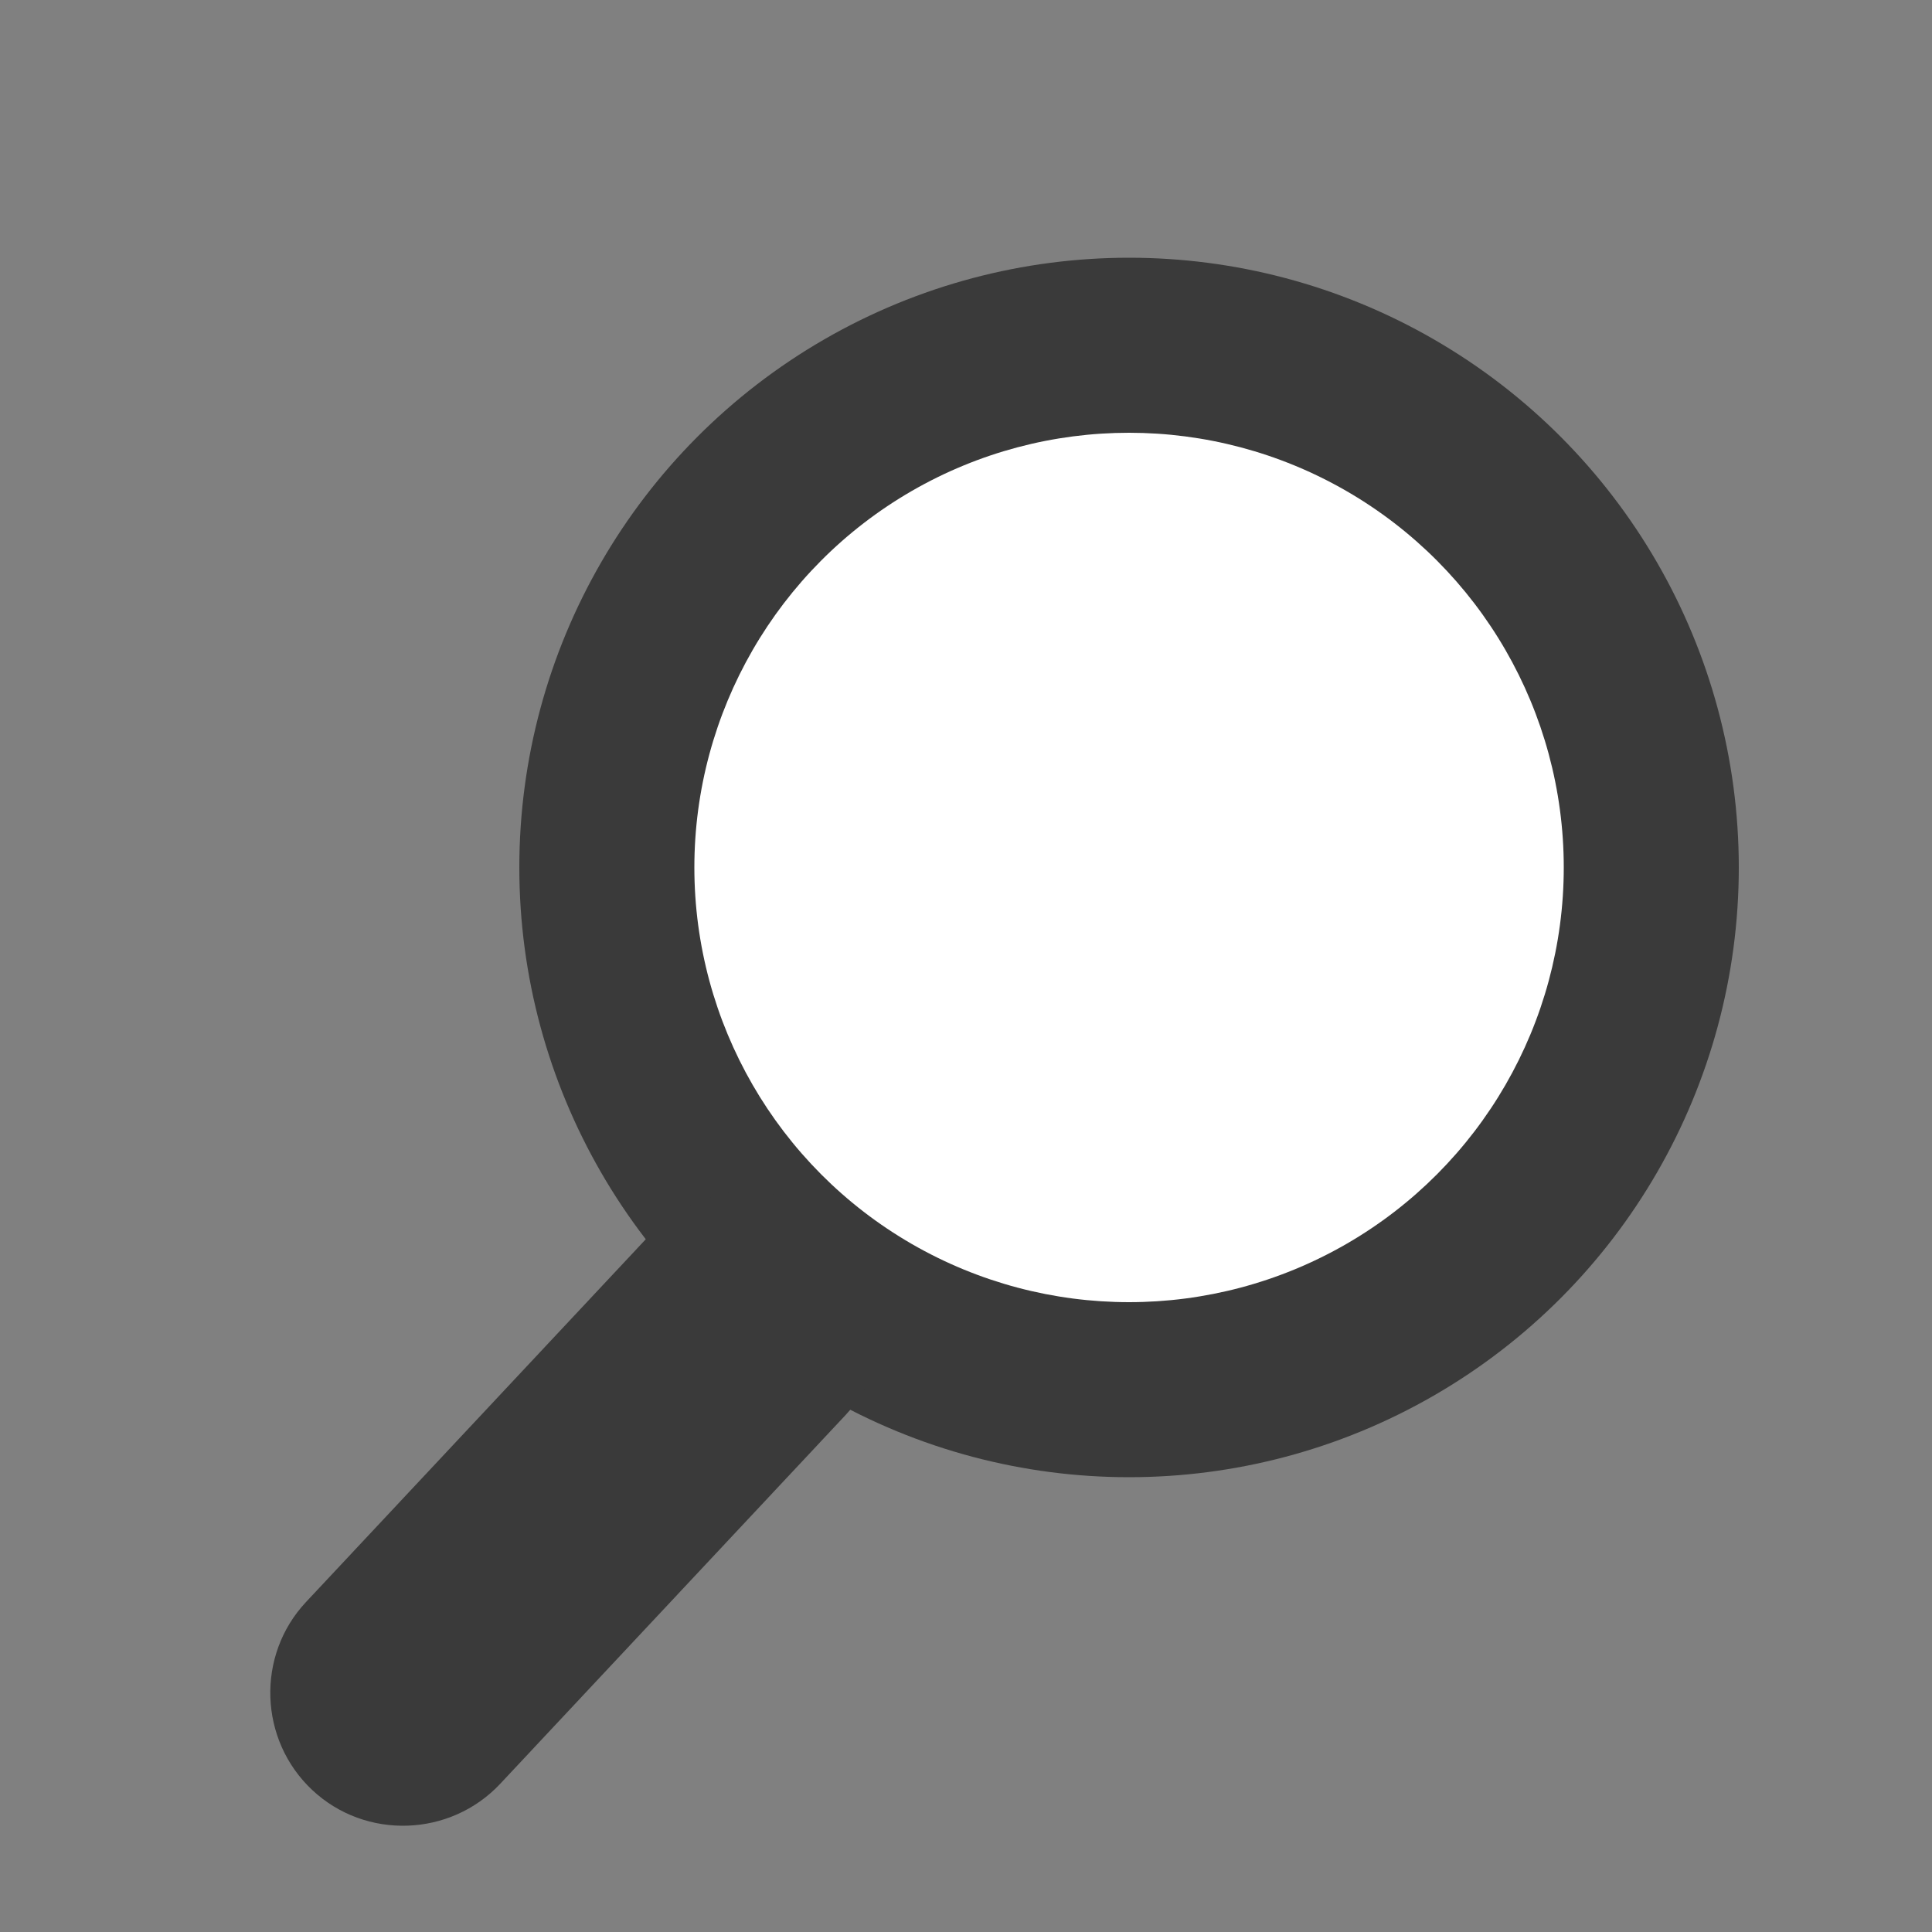 <?xml version="1.0" encoding="utf-8"?>
<!-- Generator: Adobe Illustrator 19.0.1, SVG Export Plug-In . SVG Version: 6.00 Build 0)  -->
<svg version="1.1" id="Слой_1" xmlns="http://www.w3.org/2000/svg" xmlns:xlink="http://www.w3.org/1999/xlink" x="0px" y="0px"
	 viewBox="0 0 1000 1000" style="enable-background:new 0 0 1000 1000;" xml:space="preserve">
<rect x="0" y="0" width="1000" height="1000" fill="#808080" stroke="none"/>
<style type="text/css">
	.st0{fill:#3A3A3A;}
	.st1{fill:#FFFFFF;}
</style>
<circle class="st0" cx="584.4" cy="449" r="315.6"/>
<circle class="st1" cx="584.4" cy="449" r="225"/>
<path class="st0" d="M161.6,926.5L161.6,926.5c-27.6-25.9-29.1-69.7-3.2-97.3L337,638.5c25.9-27.6,69.7-29.1,97.3-3.2l0,0
	c27.6,25.9,29.1,69.7,3.2,97.3L258.9,923.3C233,950.9,189.2,952.4,161.6,926.5z"/>
</svg>
